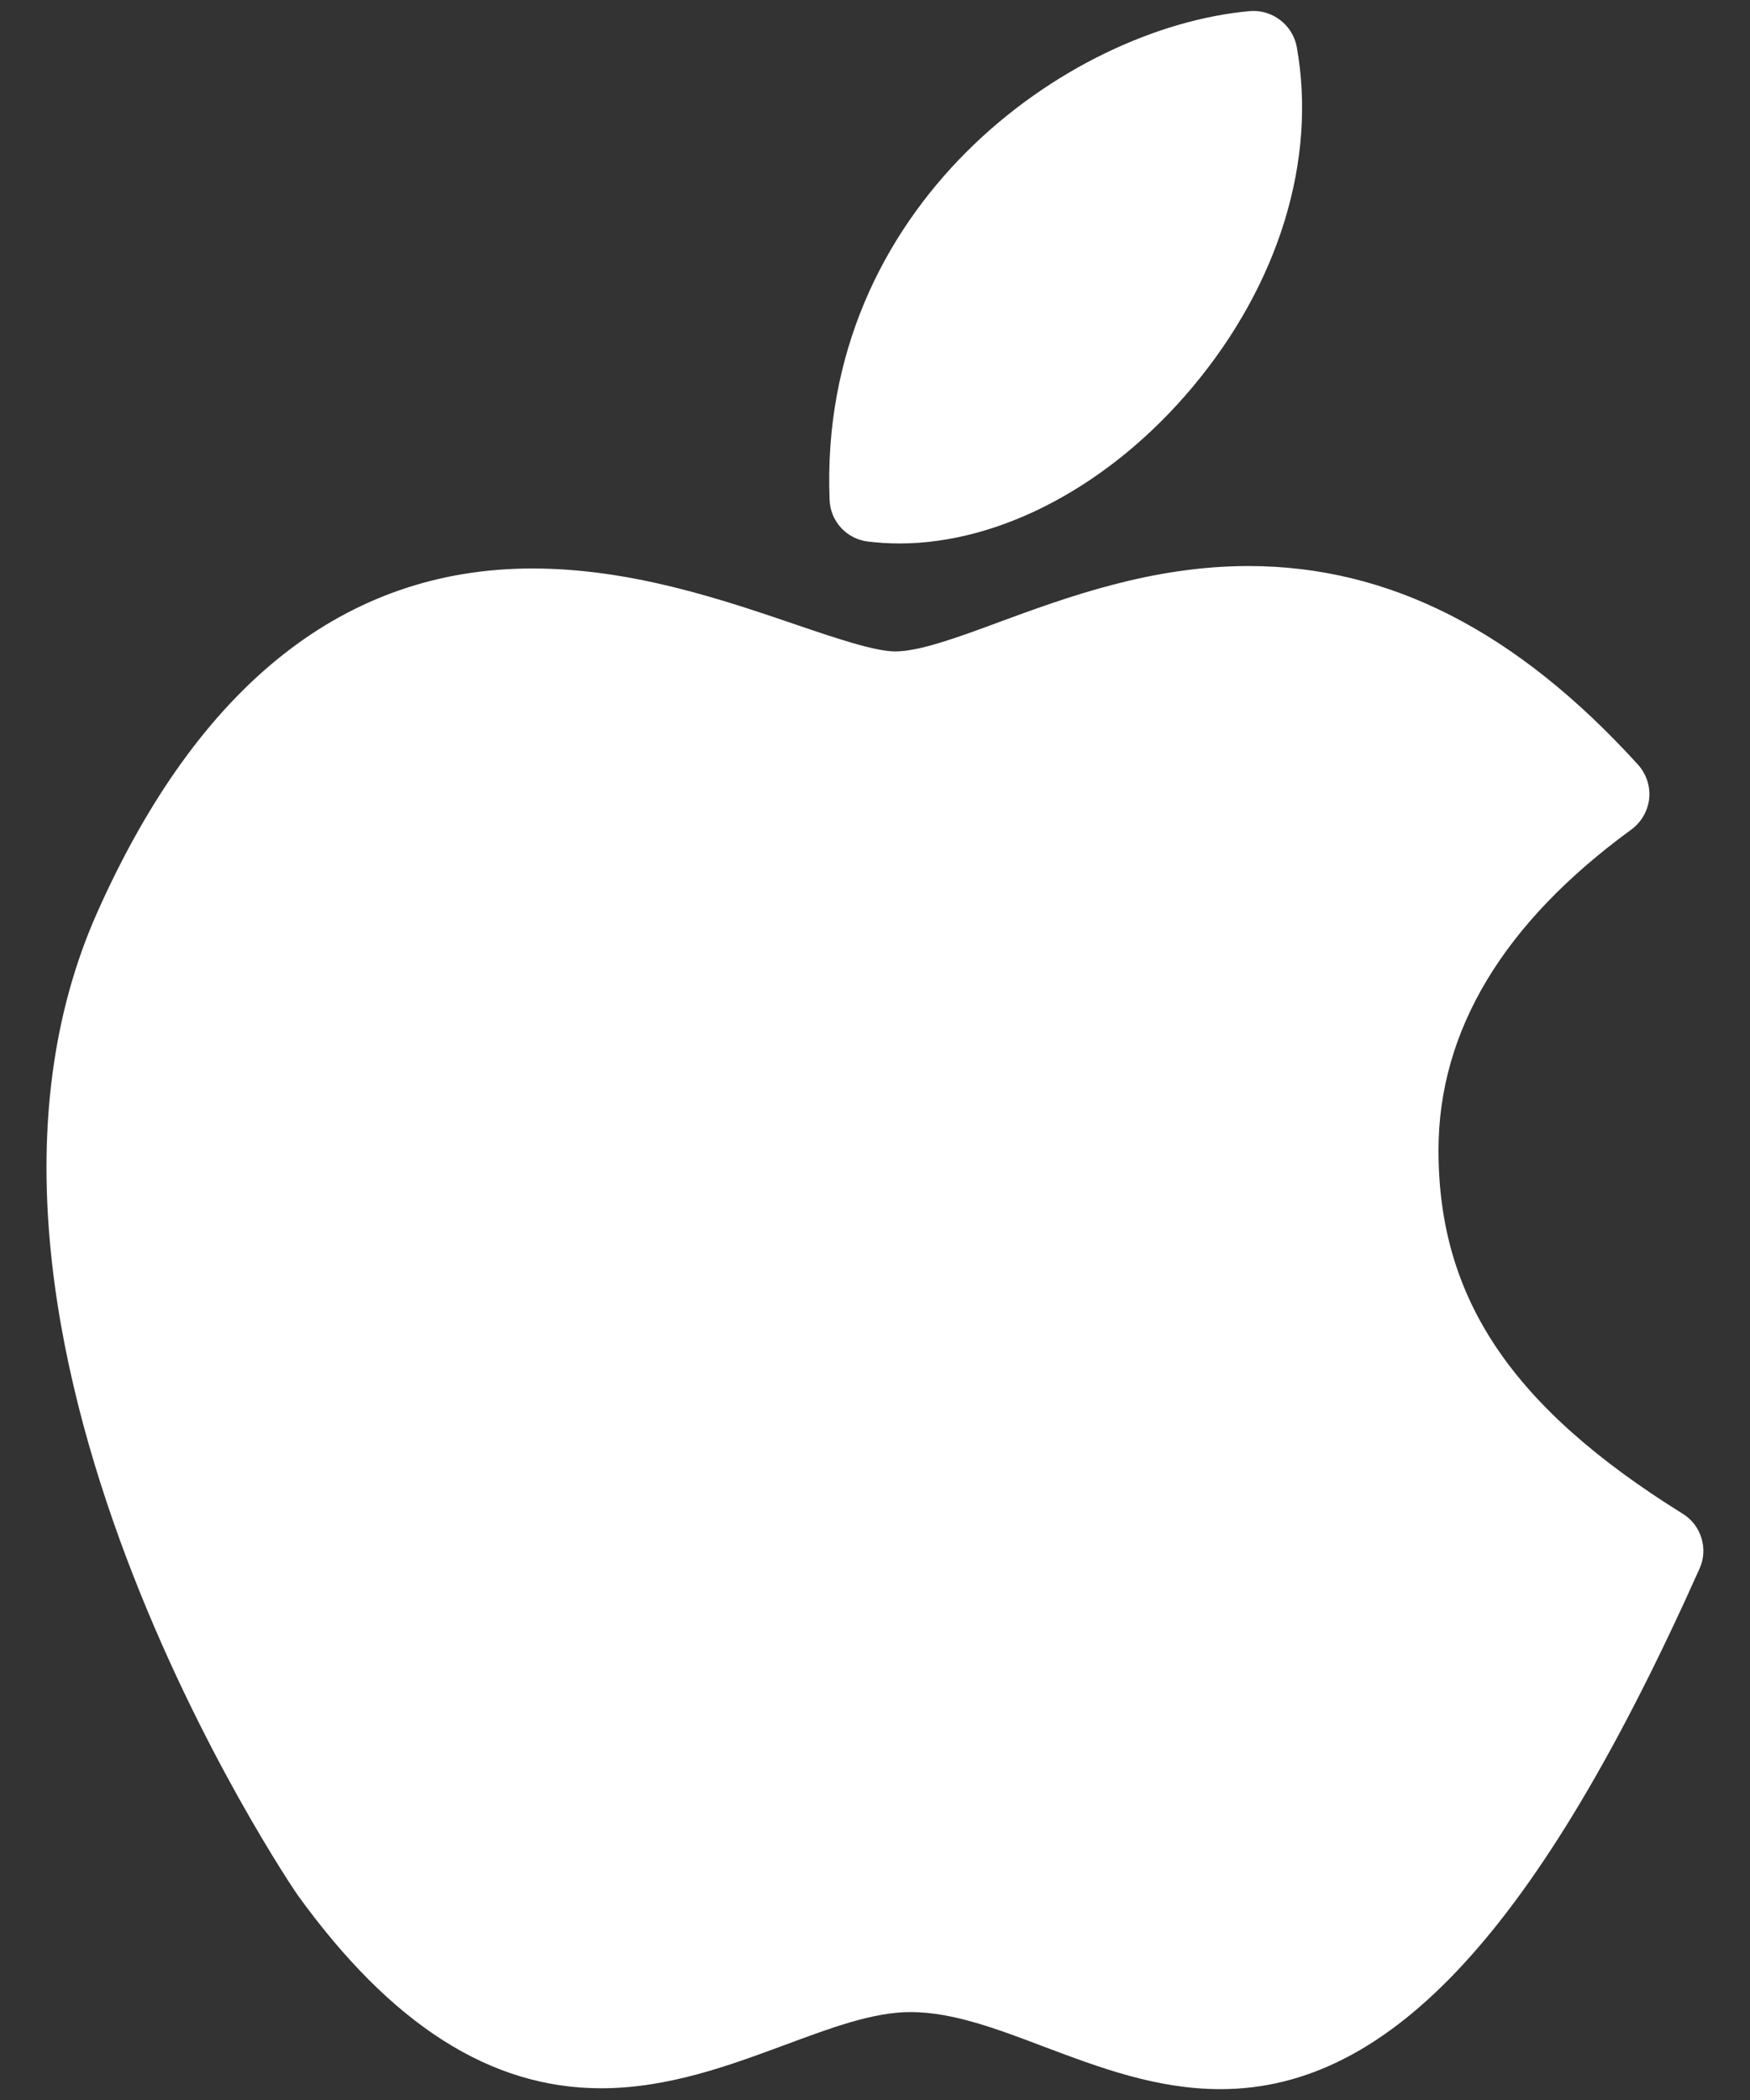 <svg width="20" height="24" viewBox="0 0 20 24" fill="none" xmlns="http://www.w3.org/2000/svg">
<rect x="0" y="0" width="20" height="24" fill="#333333" stroke="none"/>
<path d="M13.949 23.876C13.216 23.876 12.563 23.628 11.934 23.392C11.395 23.187 10.887 22.995 10.405 22.995C9.977 22.995 9.489 23.178 8.972 23.37C8.347 23.601 7.639 23.866 6.87 23.866C5.606 23.866 4.473 23.142 3.401 21.657C3.356 21.594 -1.008 15.185 1.112 10.426C2.273 7.82 3.946 6.497 6.084 6.497C7.212 6.497 8.253 6.851 9.089 7.136C9.557 7.295 9.999 7.445 10.232 7.445C10.507 7.445 10.949 7.284 11.414 7.111C12.19 6.826 13.158 6.469 14.268 6.469C15.877 6.469 17.333 7.212 18.721 8.74C18.768 8.792 18.803 8.854 18.825 8.92C18.847 8.987 18.855 9.057 18.848 9.127C18.84 9.197 18.818 9.264 18.783 9.325C18.748 9.385 18.701 9.438 18.645 9.48C17.182 10.546 16.44 11.779 16.44 13.146C16.44 14.839 17.276 16.083 19.231 17.3C19.334 17.363 19.41 17.462 19.445 17.578C19.481 17.693 19.473 17.818 19.423 17.928C17.585 22.04 15.897 23.876 13.949 23.876ZM10.279 6.211C10.159 6.211 10.038 6.203 9.919 6.189C9.801 6.175 9.692 6.119 9.612 6.032C9.531 5.944 9.485 5.831 9.481 5.712C9.349 2.366 12.185 0.317 14.281 0.127C14.405 0.116 14.53 0.152 14.629 0.228C14.729 0.303 14.797 0.413 14.82 0.536C15.051 1.824 14.619 3.24 13.632 4.42C12.694 5.542 11.44 6.211 10.279 6.211Z" fill="white"/>
</svg>

